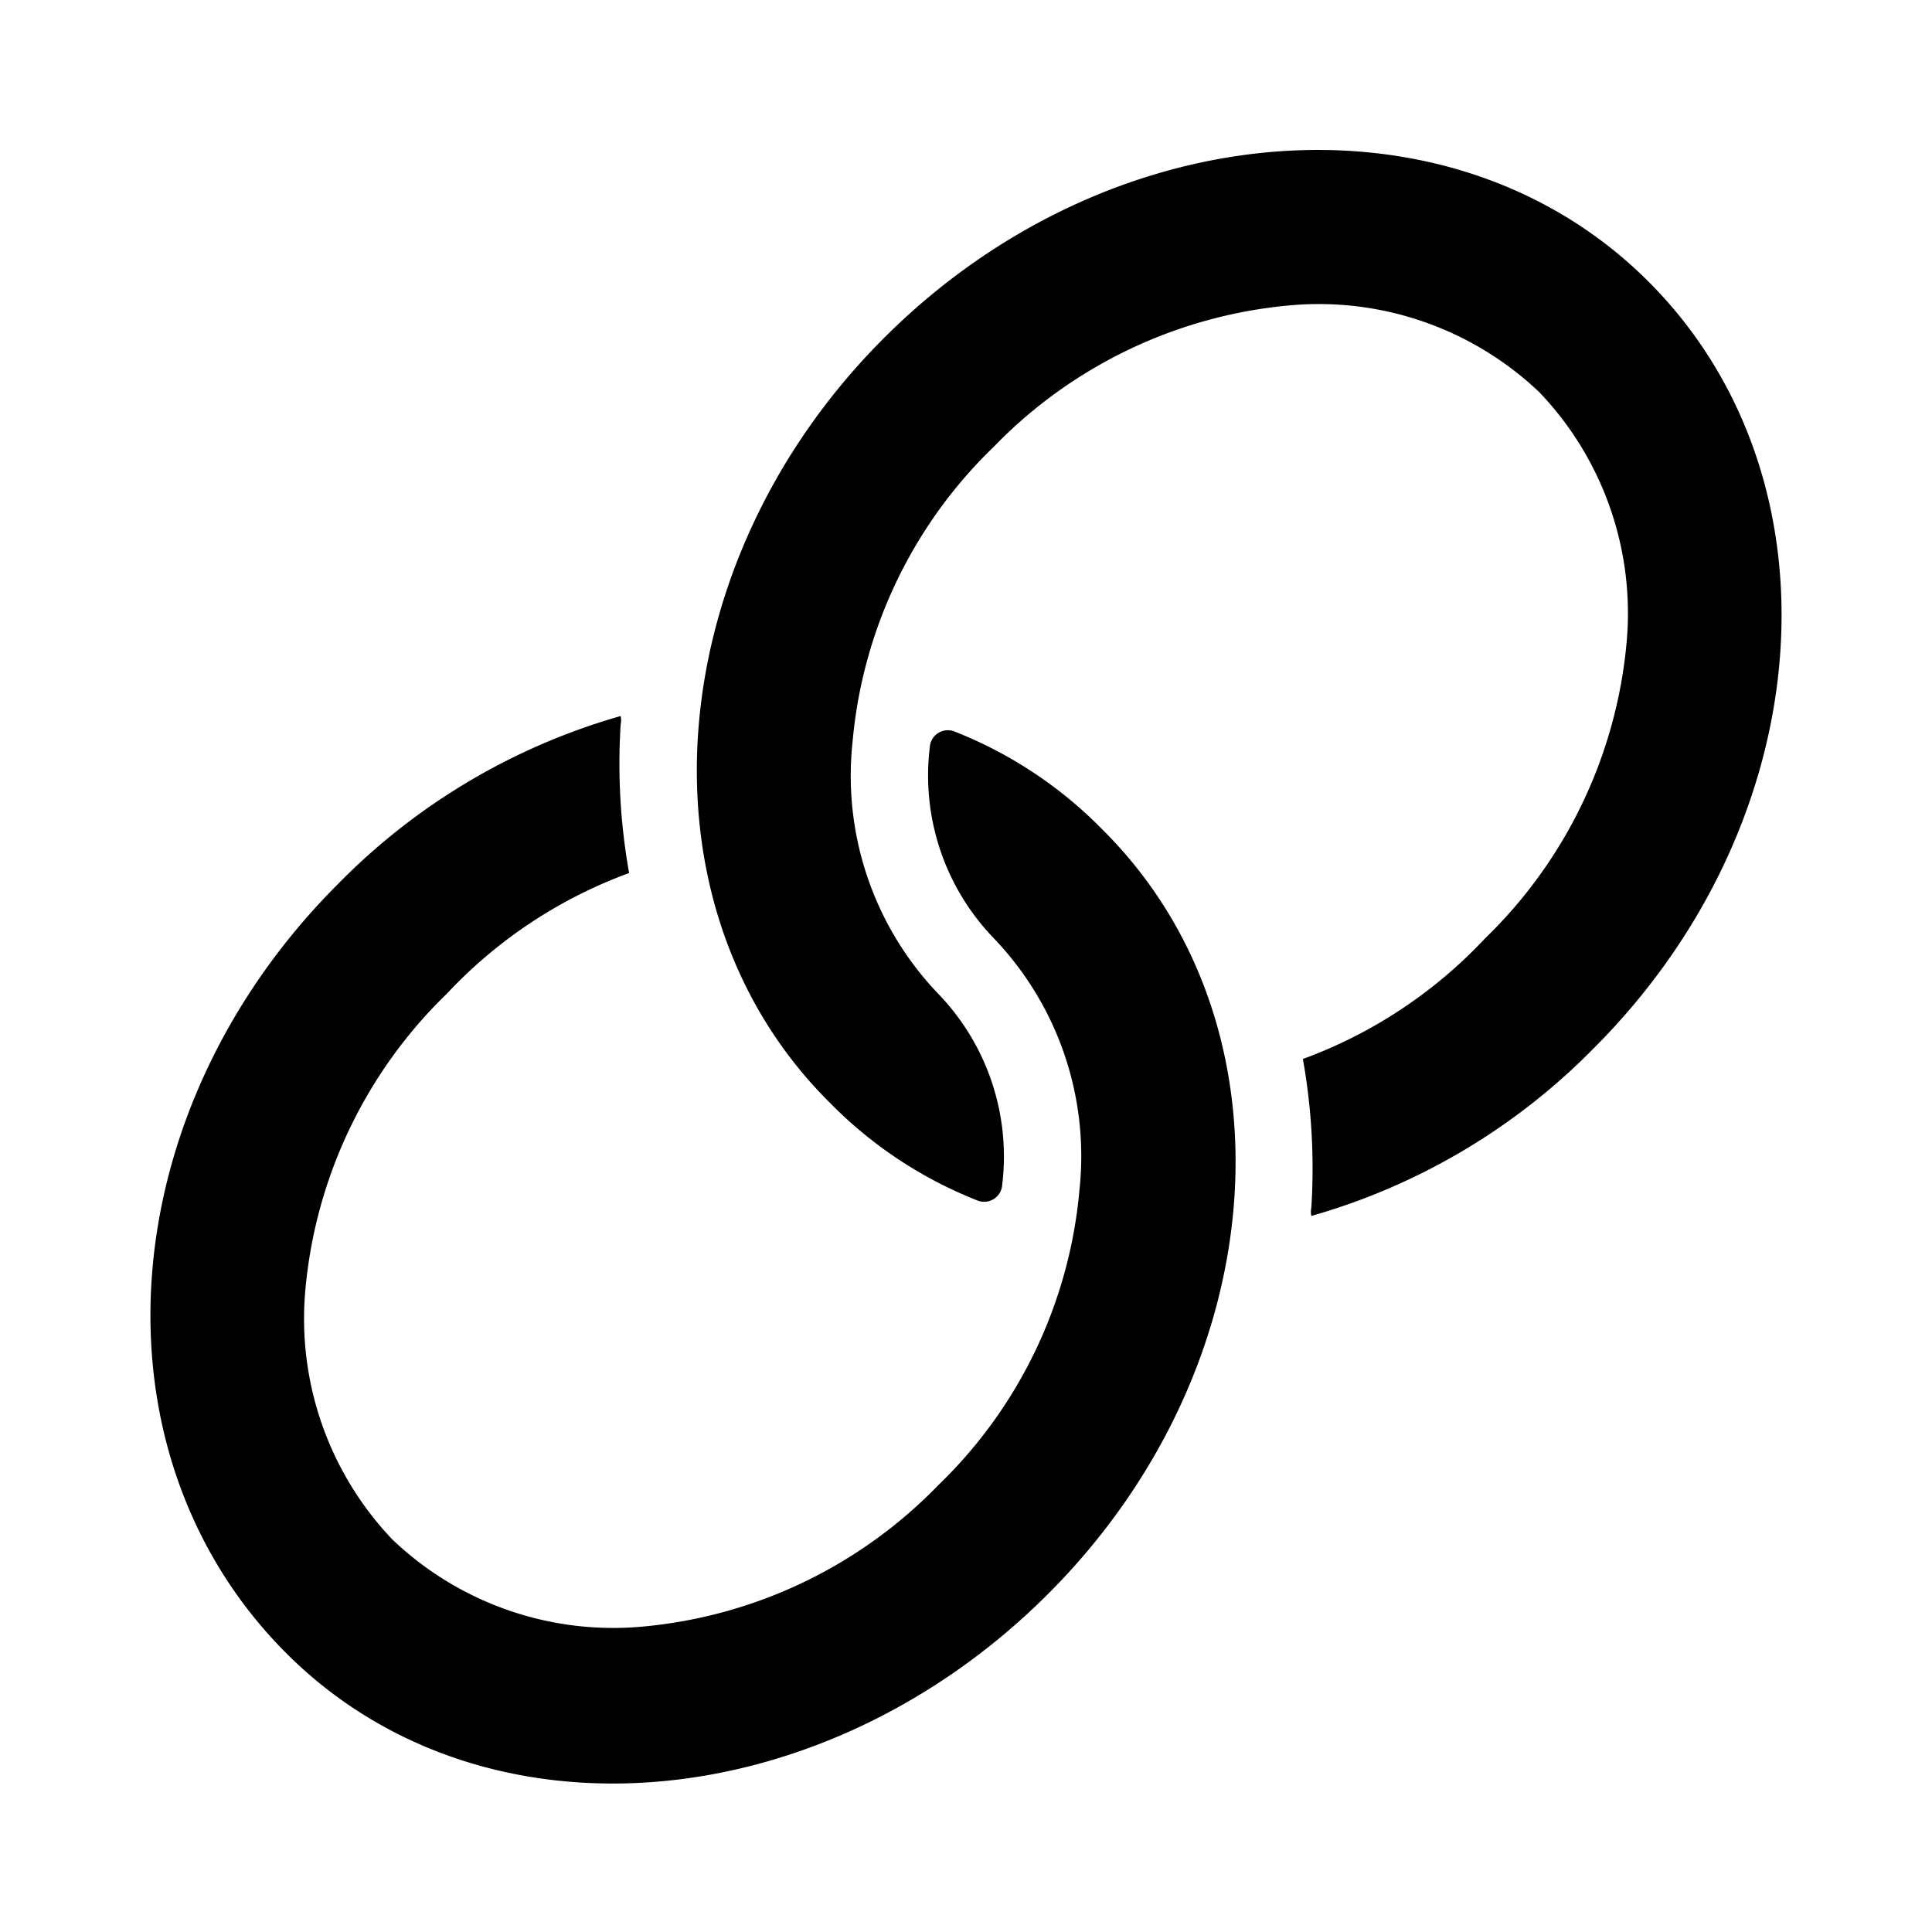 <svg xmlns="http://www.w3.org/2000/svg" width="16" height="16" viewBox="0 0 16 16"><path d="M7.7 6.19a1.94 1.94 0 00.53 1.58 2.61 2.61 0 01.71 2.08 3.87 3.87 0 01-1.17 2.45 3.9 3.9 0 01-2.44 1.17 2.65 2.65 0 01-2.08-.72 2.65 2.65 0 01-.72-2.08A3.9 3.9 0 013.7 8.23a3.91 3.91 0 011.51-1A5.16 5.16 0 015.14 6a.17.17 0 000-.07A5.32 5.32 0 002.8 7.32C.92 9.2.72 12 2.34 13.66s4.46 1.42 6.34-.46 2.08-4.71.45-6.33a3.52 3.52 0 00-1.22-.81.15.15 0 00-.21.13z"/><path d="M7.32 2.8c-1.87 1.87-2.08 4.71-.45 6.33a3.52 3.52 0 001.22.81.15.15 0 00.21-.13 1.94 1.94 0 00-.53-1.58 2.61 2.61 0 01-.71-2.08A3.87 3.87 0 018.23 3.7a3.9 3.9 0 012.44-1.17 2.65 2.65 0 012.08.72 2.65 2.65 0 01.72 2.08 3.9 3.9 0 01-1.17 2.44 3.91 3.91 0 01-1.51 1 5.16 5.16 0 01.07 1.23.17.17 0 000 .07 5.32 5.32 0 002.34-1.39c1.88-1.88 2.08-4.71.46-6.34S9.2.92 7.32 2.8z"/></svg>